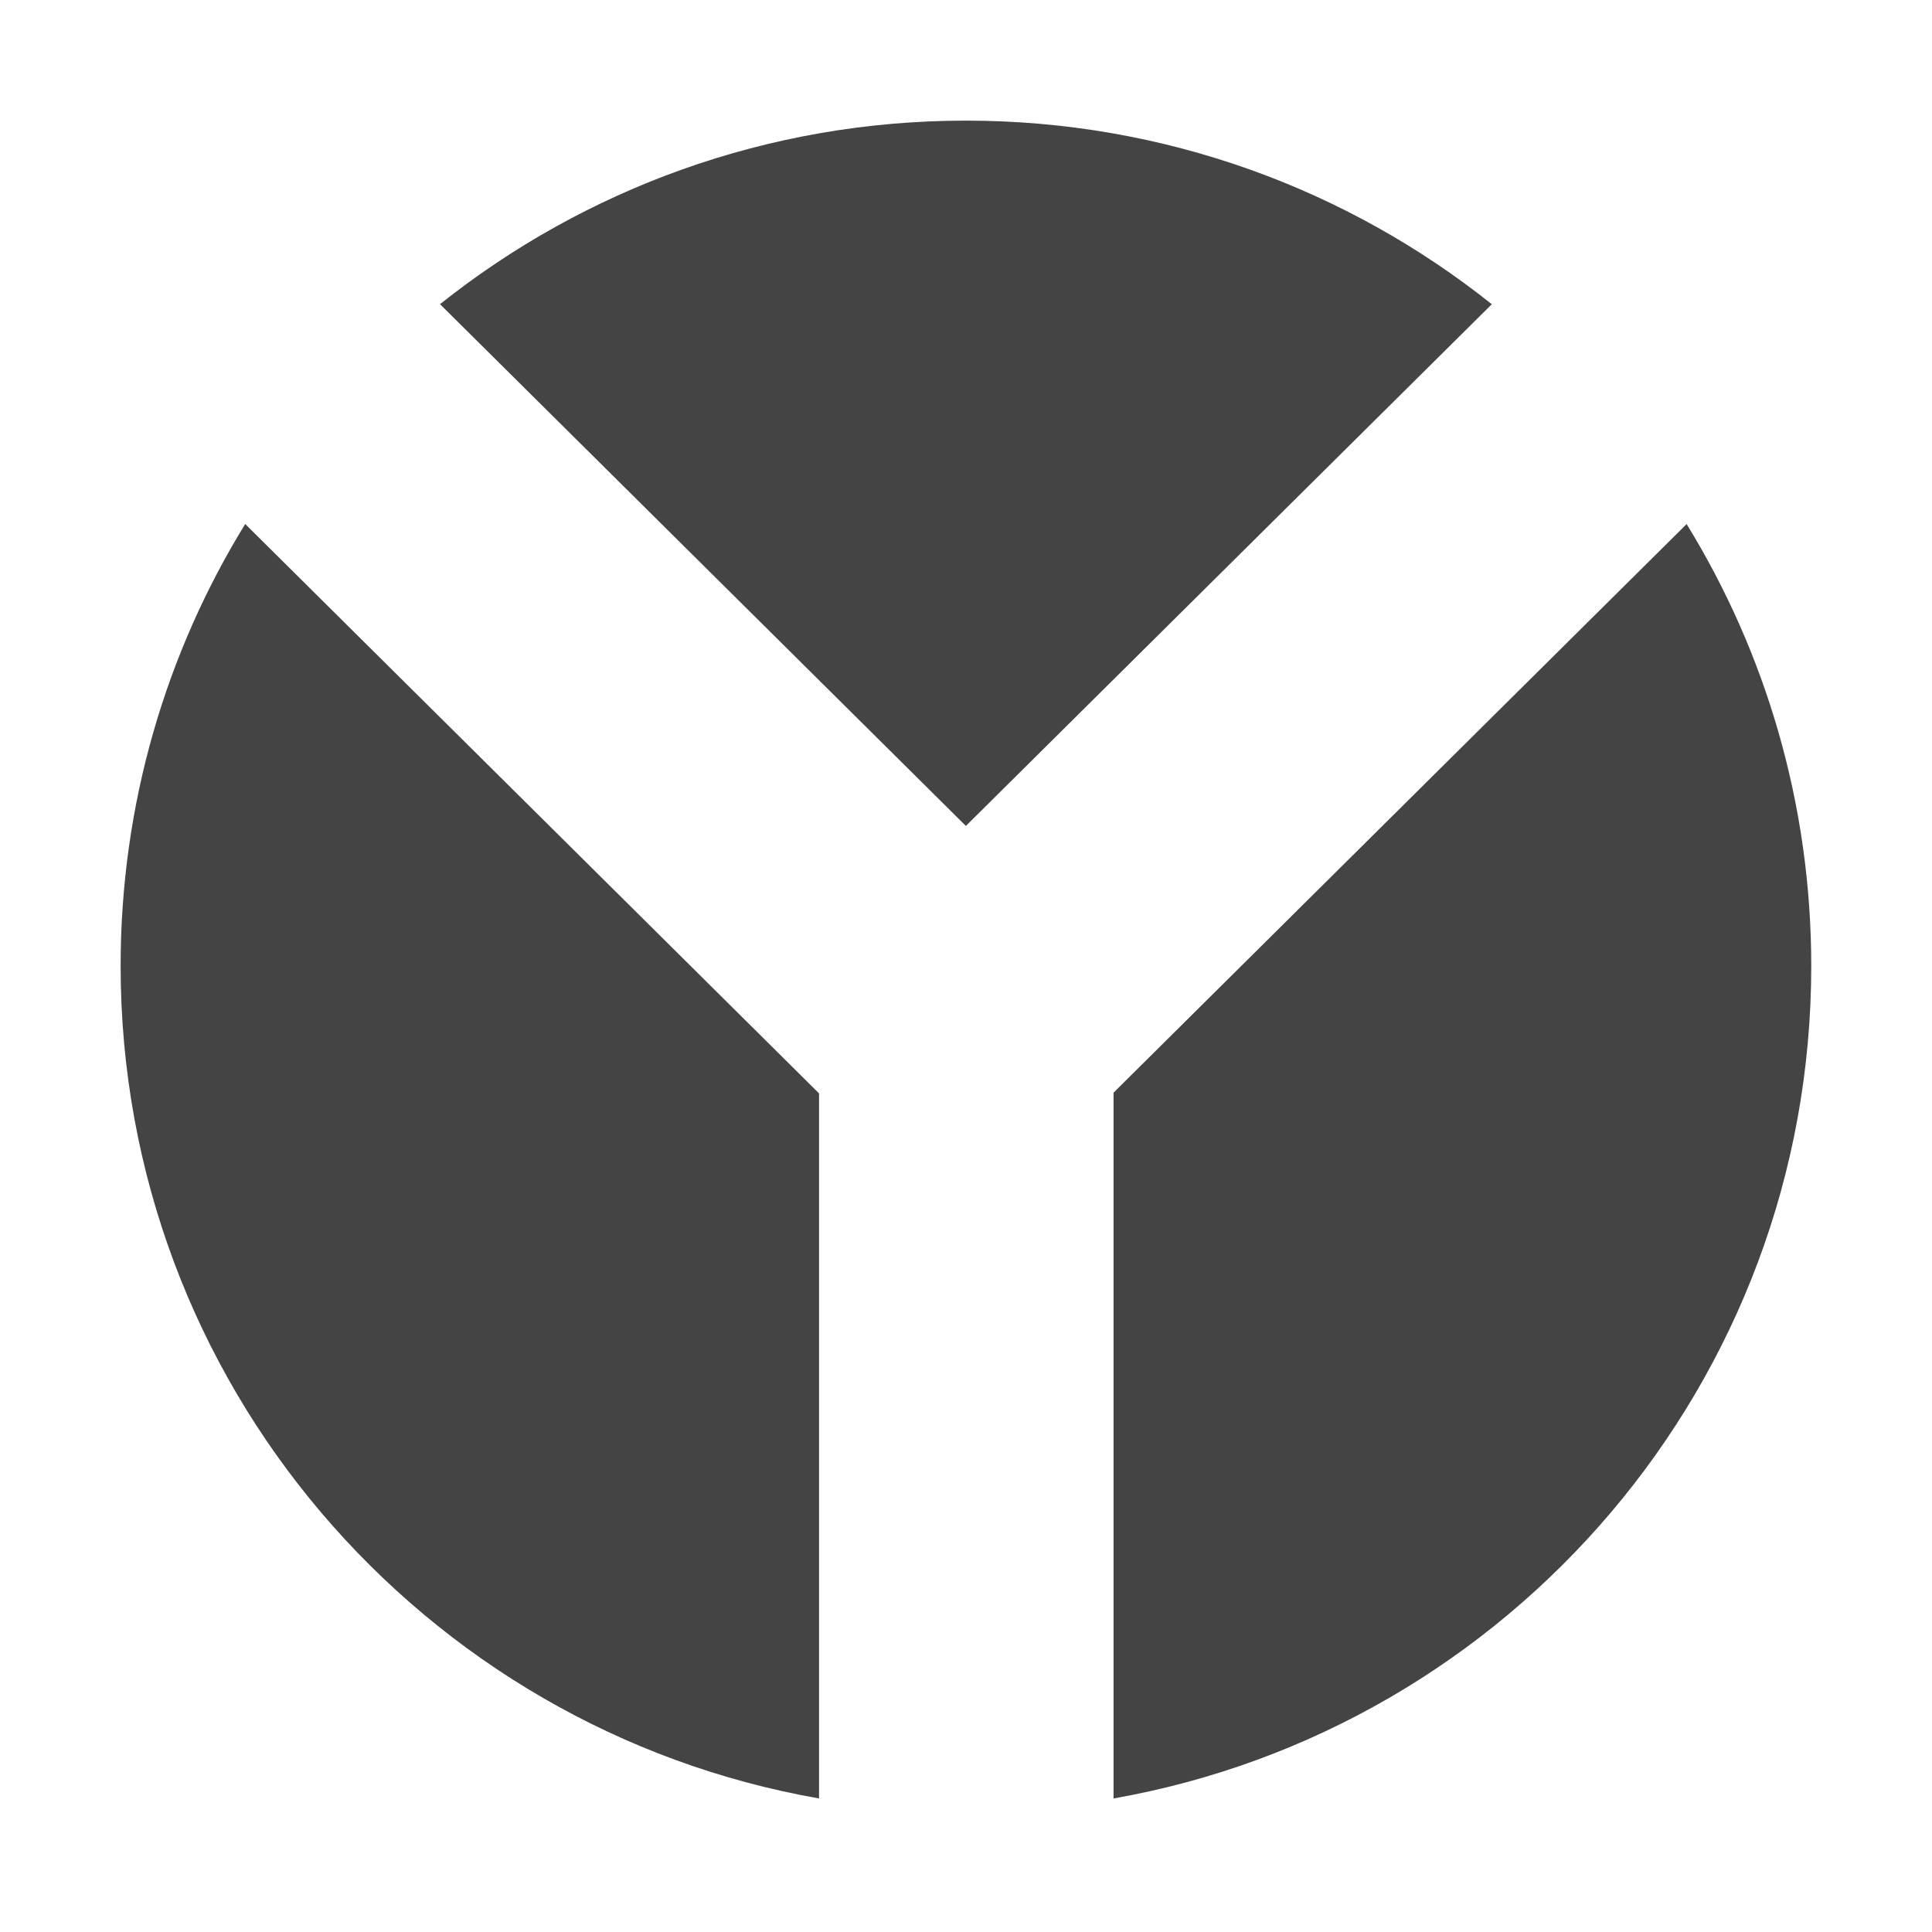 <svg fill="none" height="16" viewBox="0 0 16 16" width="16" xmlns="http://www.w3.org/2000/svg">
  <path clip-rule="evenodd" d="m13.968 4.34c.654 1.065 1.032 2.318 1.032 3.66 0 3.449-2.494 6.316-5.778 6.894v-5.845zm-1.613-1.821-4.356 4.321-4.355-4.321c1.195-.951 2.709-1.52 4.355-1.52s3.16.568 4.355 1.52zm-10.324 1.821 4.752 4.715v5.839c-3.286-.576-5.784-3.443-5.784-6.895 0-1.341.377-2.595 1.032-3.66zm5.962 10.66h.006.006z" fill="#444" fill-rule="evenodd"/>
</svg>
